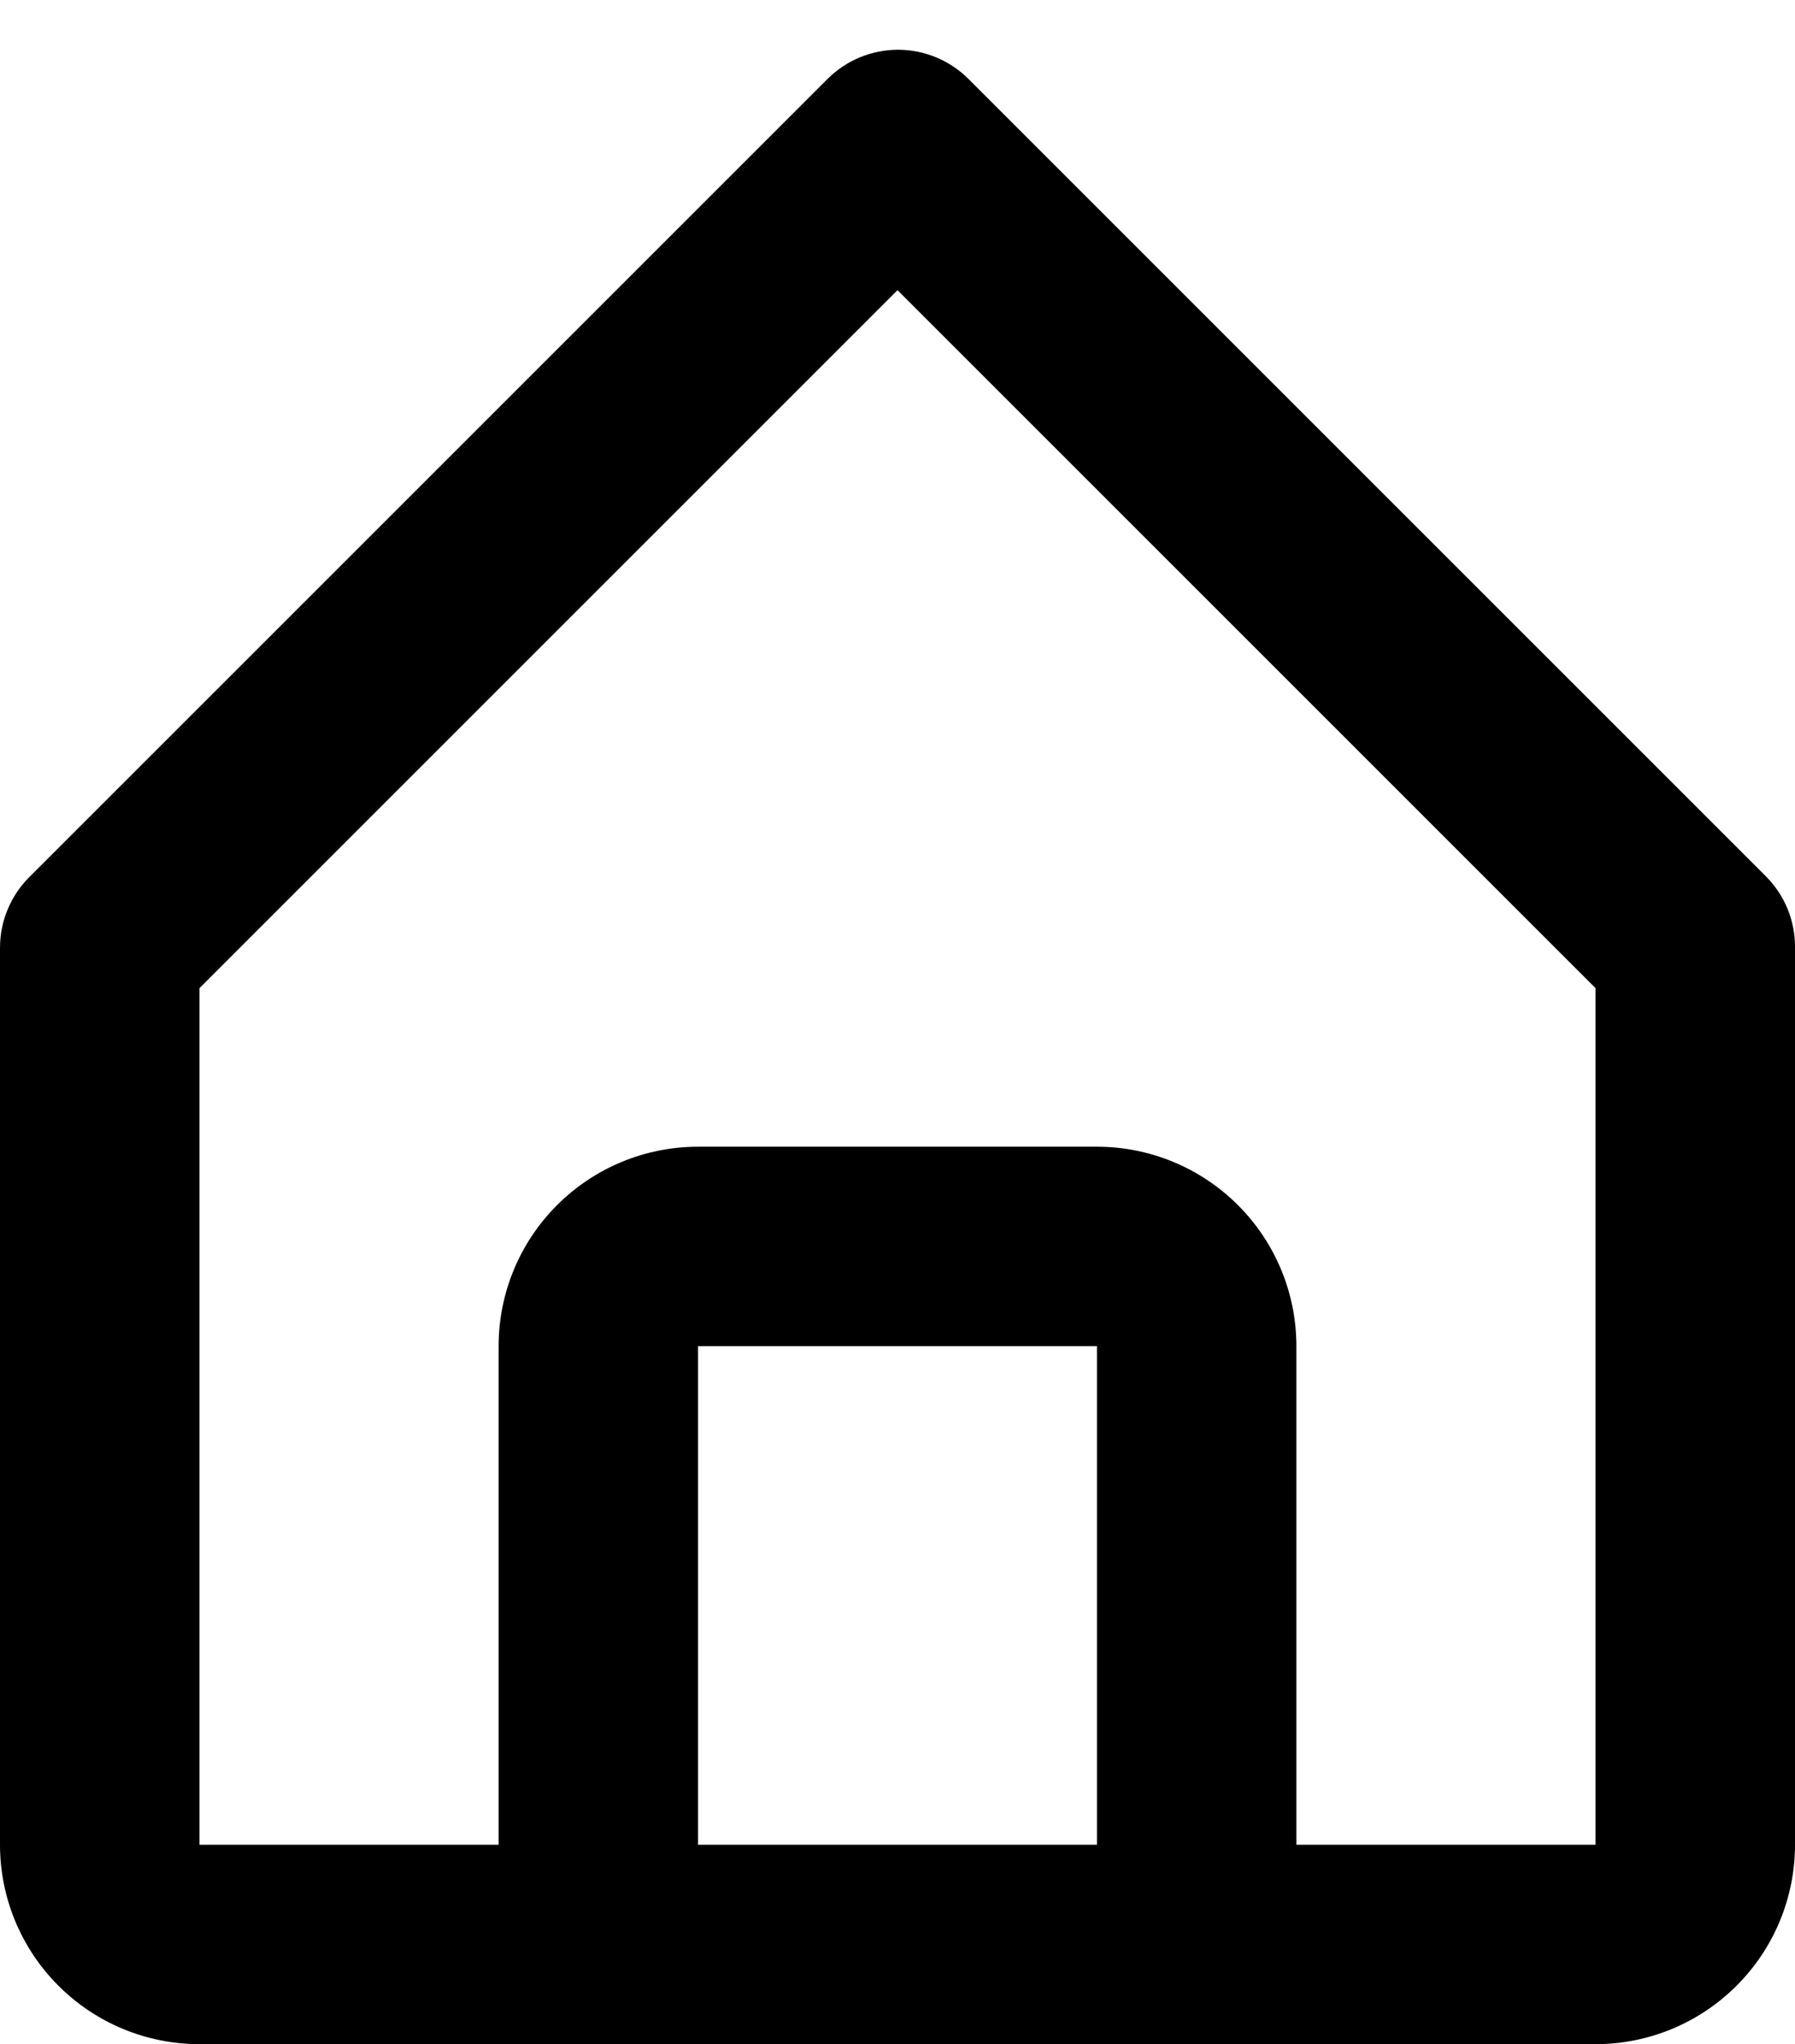 <svg width="36" height="41" viewBox="0 0 36 41" fill="none" xmlns="http://www.w3.org/2000/svg">
<path d="M4 41H32C33.061 41 34.078 40.579 34.828 39.828C35.579 39.078 36 38.061 36 37V19C36.002 18.737 35.951 18.476 35.852 18.232C35.752 17.988 35.605 17.767 35.42 17.58L19.42 1.58C19.045 1.208 18.538 0.998 18.01 0.998C17.482 0.998 16.975 1.208 16.6 1.58L0.6 17.58C0.411 17.765 0.261 17.986 0.158 18.23C0.055 18.474 0.001 18.735 0 19V37C0 38.061 0.421 39.078 1.172 39.828C1.922 40.579 2.939 41 4 41ZM14 37V27H22V37H14ZM4 19.82L18 5.82L32 19.82V37H26V27C26 25.939 25.579 24.922 24.828 24.172C24.078 23.421 23.061 23 22 23H14C12.939 23 11.922 23.421 11.172 24.172C10.421 24.922 10 25.939 10 27V37H4V19.82Z" fill="black"/>
</svg>
